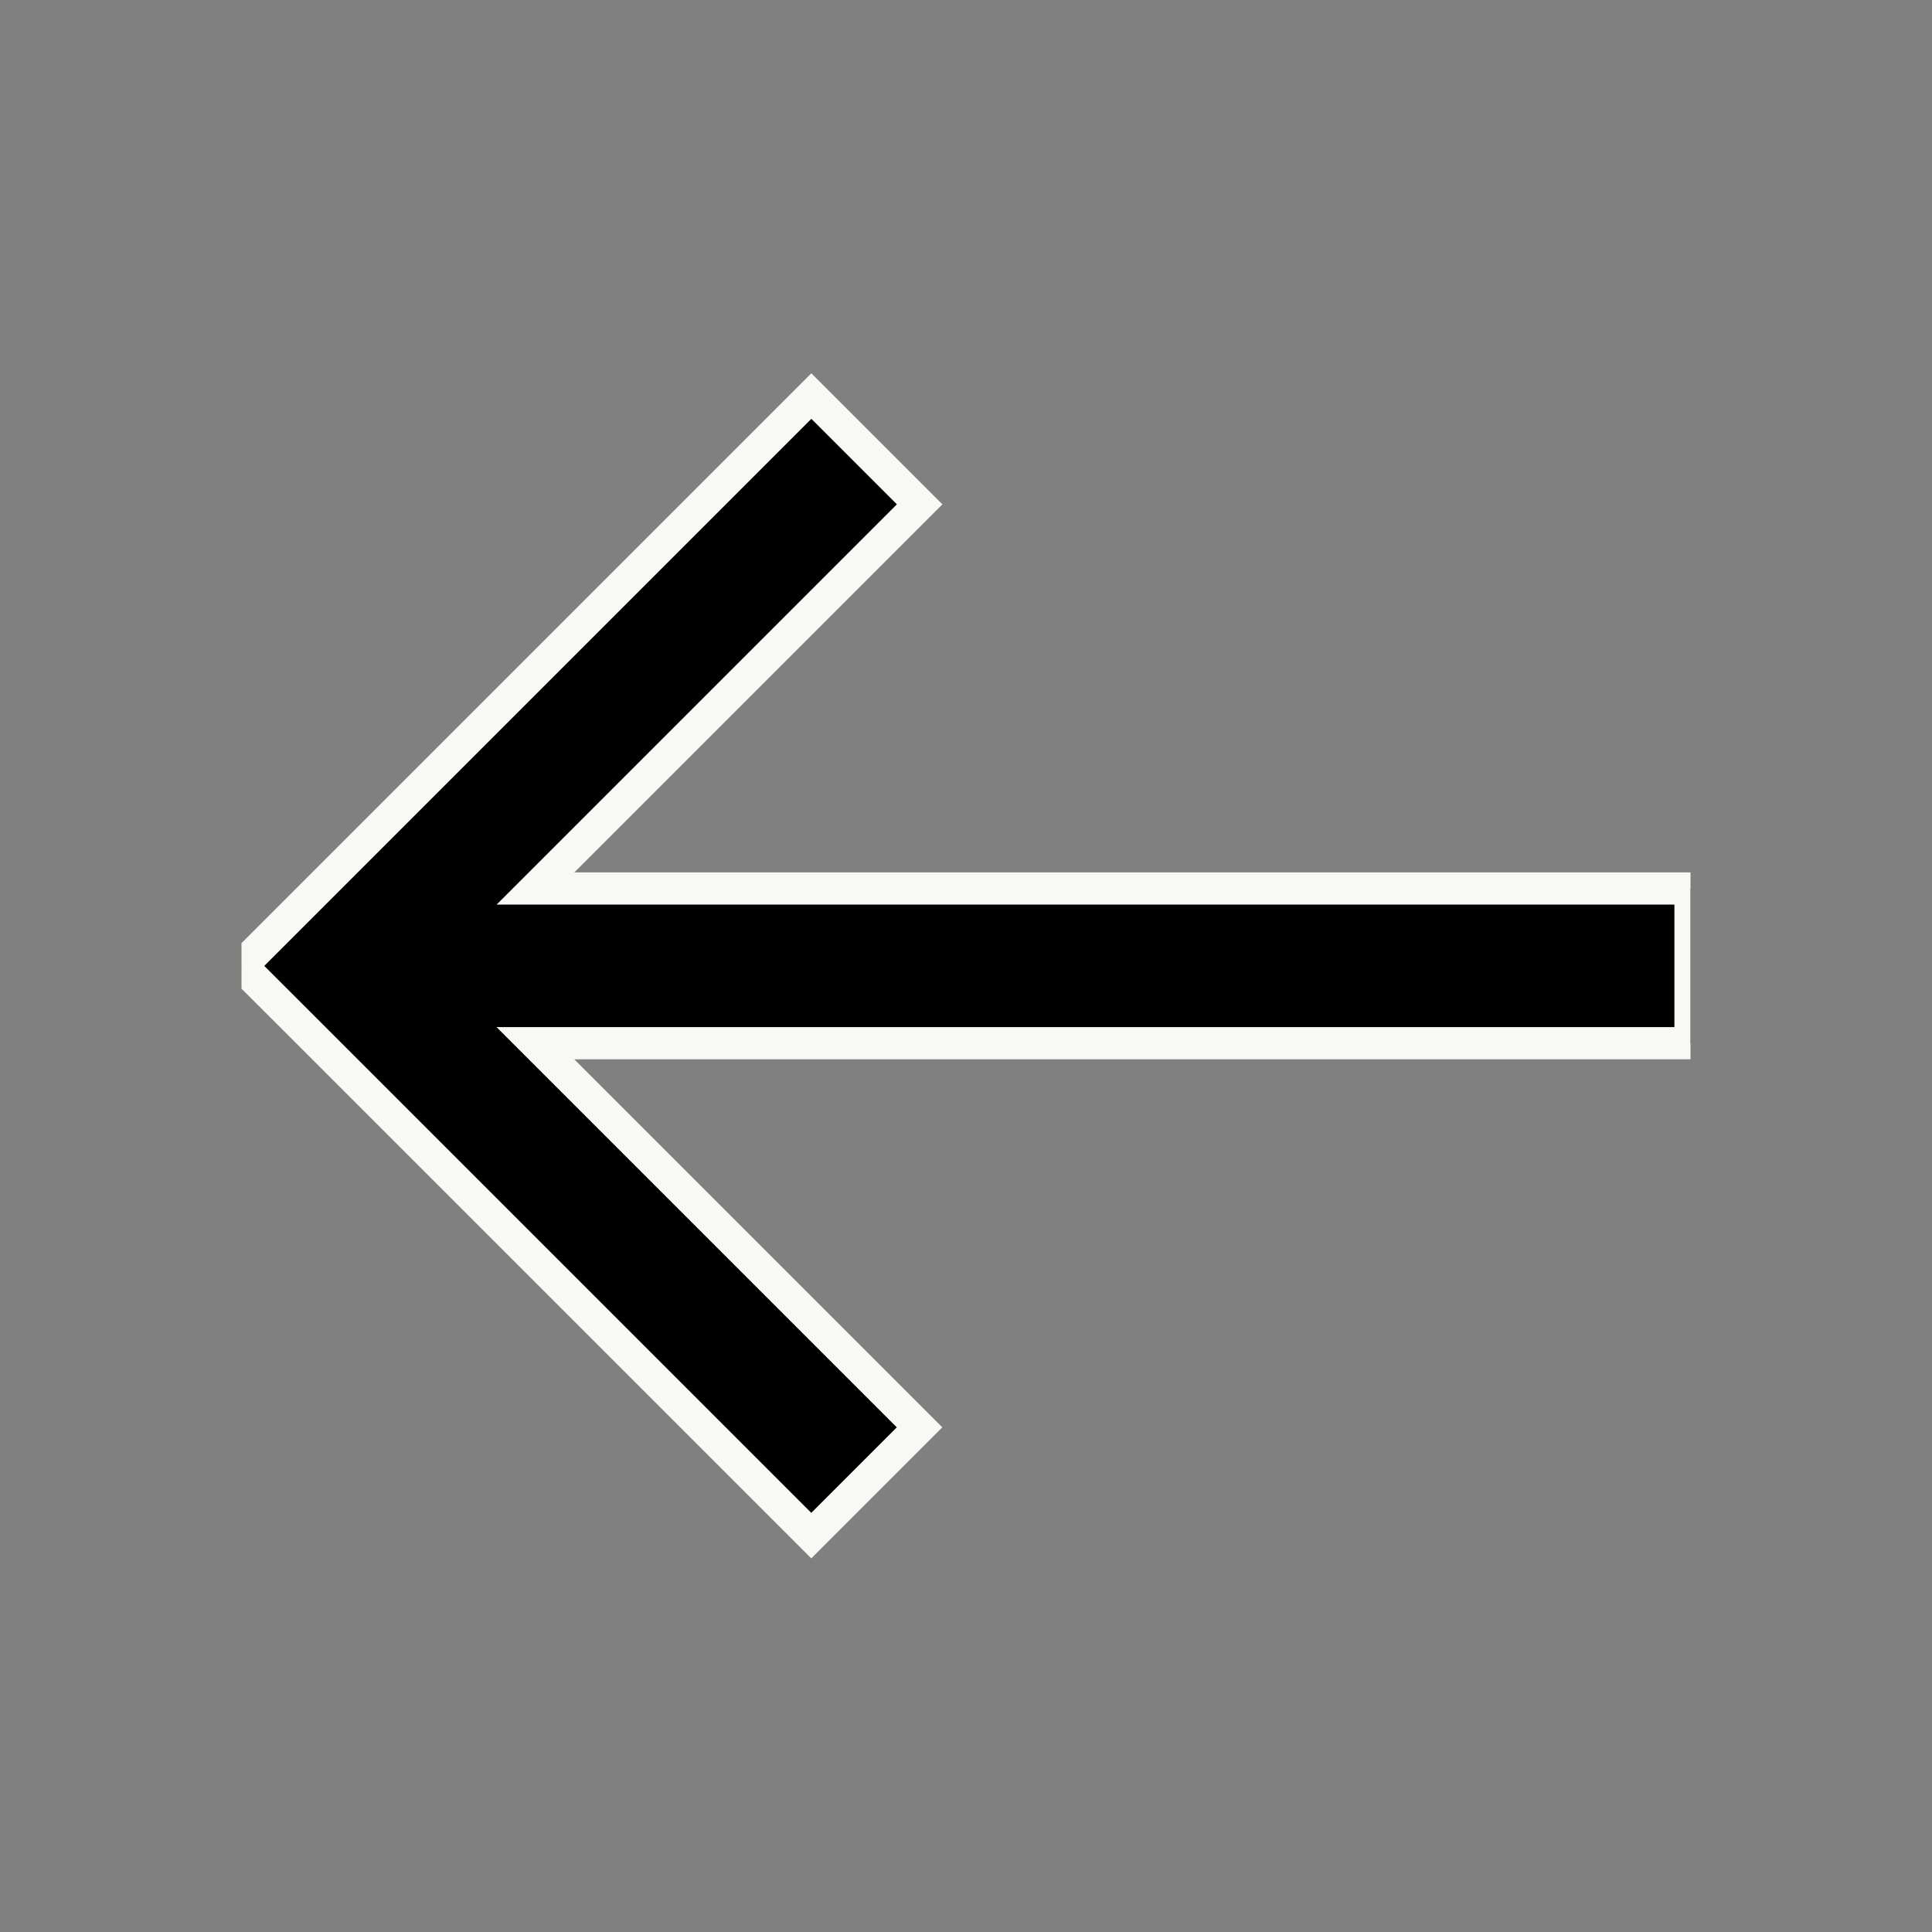 <svg id="Group_352" data-name="Group 352" xmlns="http://www.w3.org/2000/svg" xmlns:xlink="http://www.w3.org/1999/xlink" width="24" height="24" viewBox="0 0 24 24">
  <rect x="0" y="0" width="24" height="24" fill="#808080" stroke="none"/>
  <defs>
    <clipPath id="clip-path">
      <rect id="Rectangle_112" data-name="Rectangle 112" width="18" height="18" fill="#fff" stroke="#707070" stroke-width="1"/>
    </clipPath>
  </defs>
  <g id="Rectangle_96" data-name="Rectangle 96" fill="#fff" stroke="#707070" stroke-width="1" opacity="0">
    <rect width="24" height="24" stroke="none"/>
    <rect x="0.5" y="0.5" width="23" height="23" fill="none"/>
  </g>
  <g id="Mask_Group_4" data-name="Mask Group 4" transform="translate(3 3)" clip-path="url(#clip-path)">
    <g id="back_arrow" data-name="back arrow" transform="translate(0 1.921)">
      <path id="Path_410" data-name="Path 410" d="M7.014,321.053l.673-.673,6.406-6.406,1.345,1.345-4.772,4.772H25.014v1.922H10.665l4.772,4.772-1.345,1.345-6.406-6.406Z" transform="translate(-7.014 -313.975)" stroke="#f8f8f4" stroke-width="0.4"/>
    </g>
  </g>
</svg>
